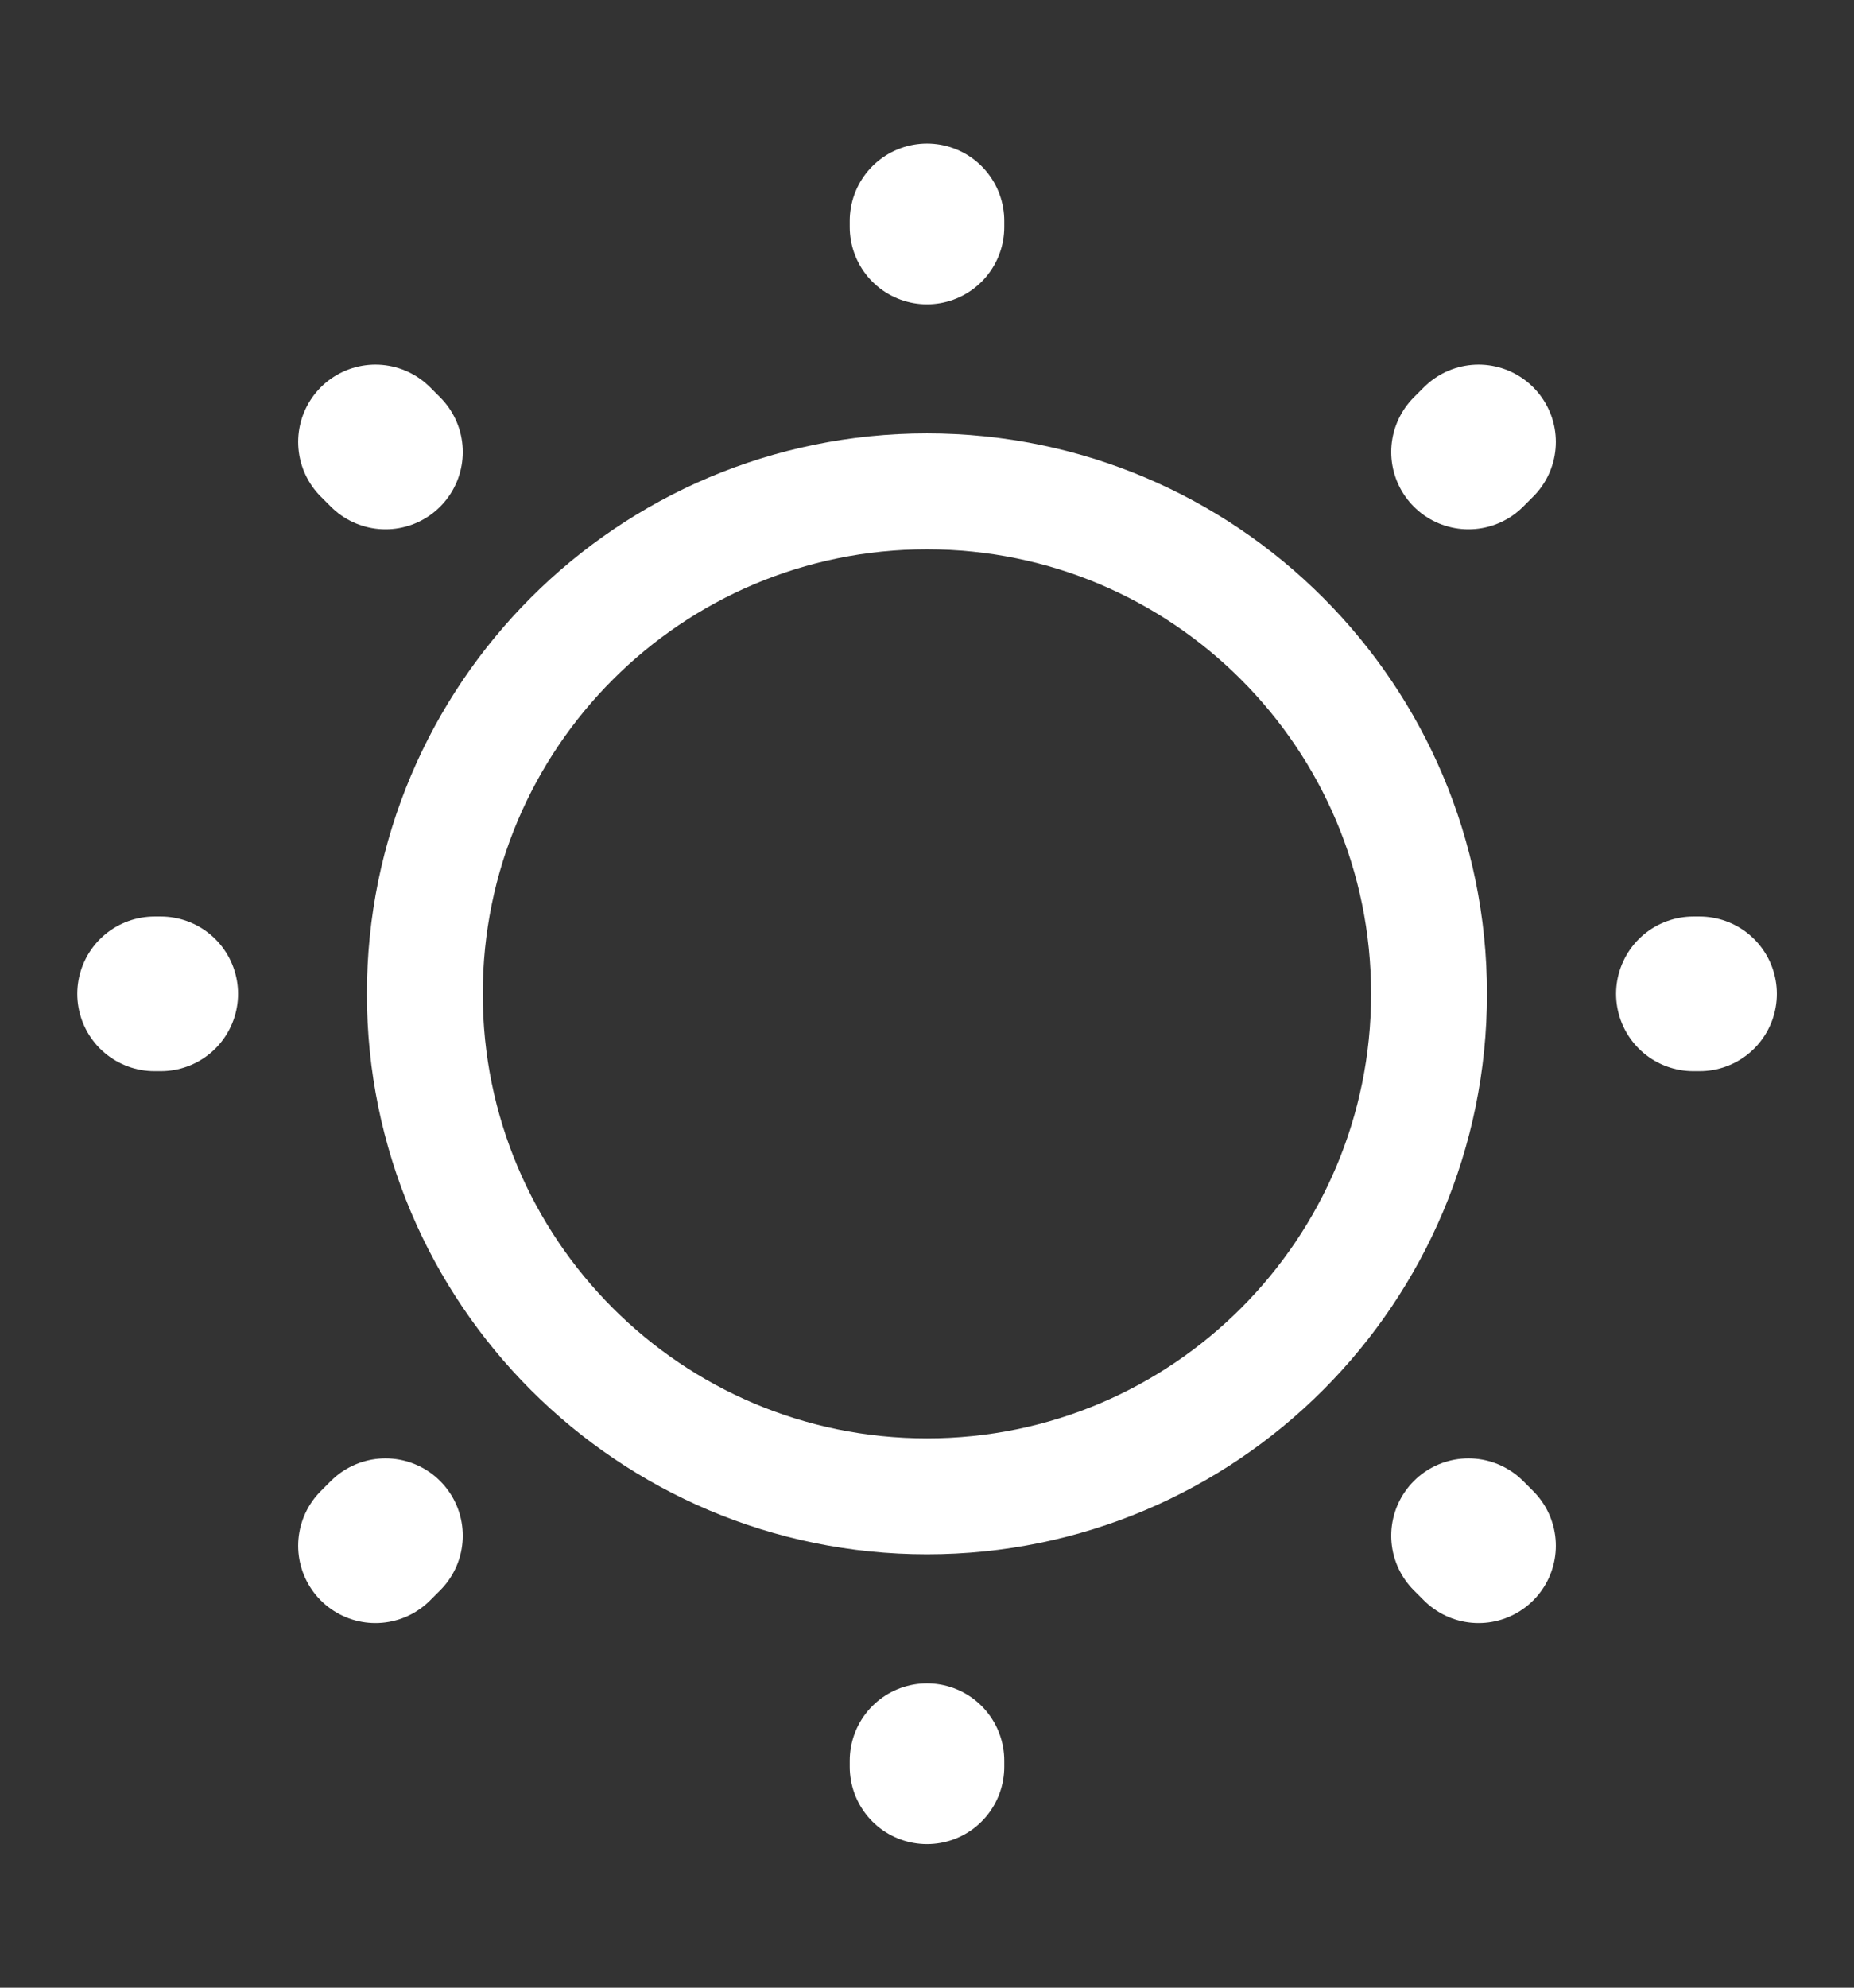 <svg width="14" height="15" viewBox="0 0 14 15" fill="none" xmlns="http://www.w3.org/2000/svg">
<rect x="0" y="0" width="14" height="15" fill="#333333" stroke="none"/>
<path d="M7 11.292C9.094 11.292 10.791 9.594 10.791 7.5C10.791 5.406 9.094 3.708 7 3.708C4.906 3.708 3.208 5.406 3.208 7.5C3.208 9.594 4.906 11.292 7 11.292Z" stroke="white" stroke-width="0.875" stroke-linecap="round" stroke-linejoin="round"/>
<path d="M11.165 11.665L11.089 11.589M11.089 3.411L11.165 3.335L11.089 3.411ZM2.835 11.665L2.911 11.589L2.835 11.665ZM7 1.713V1.667V1.713ZM7 13.333V13.287V13.333ZM1.214 7.5H1.167H1.214ZM12.834 7.5H12.787H12.834ZM2.911 3.411L2.835 3.335L2.911 3.411Z" stroke="white" stroke-width="1.167" stroke-linecap="round" stroke-linejoin="round"/>
</svg>
